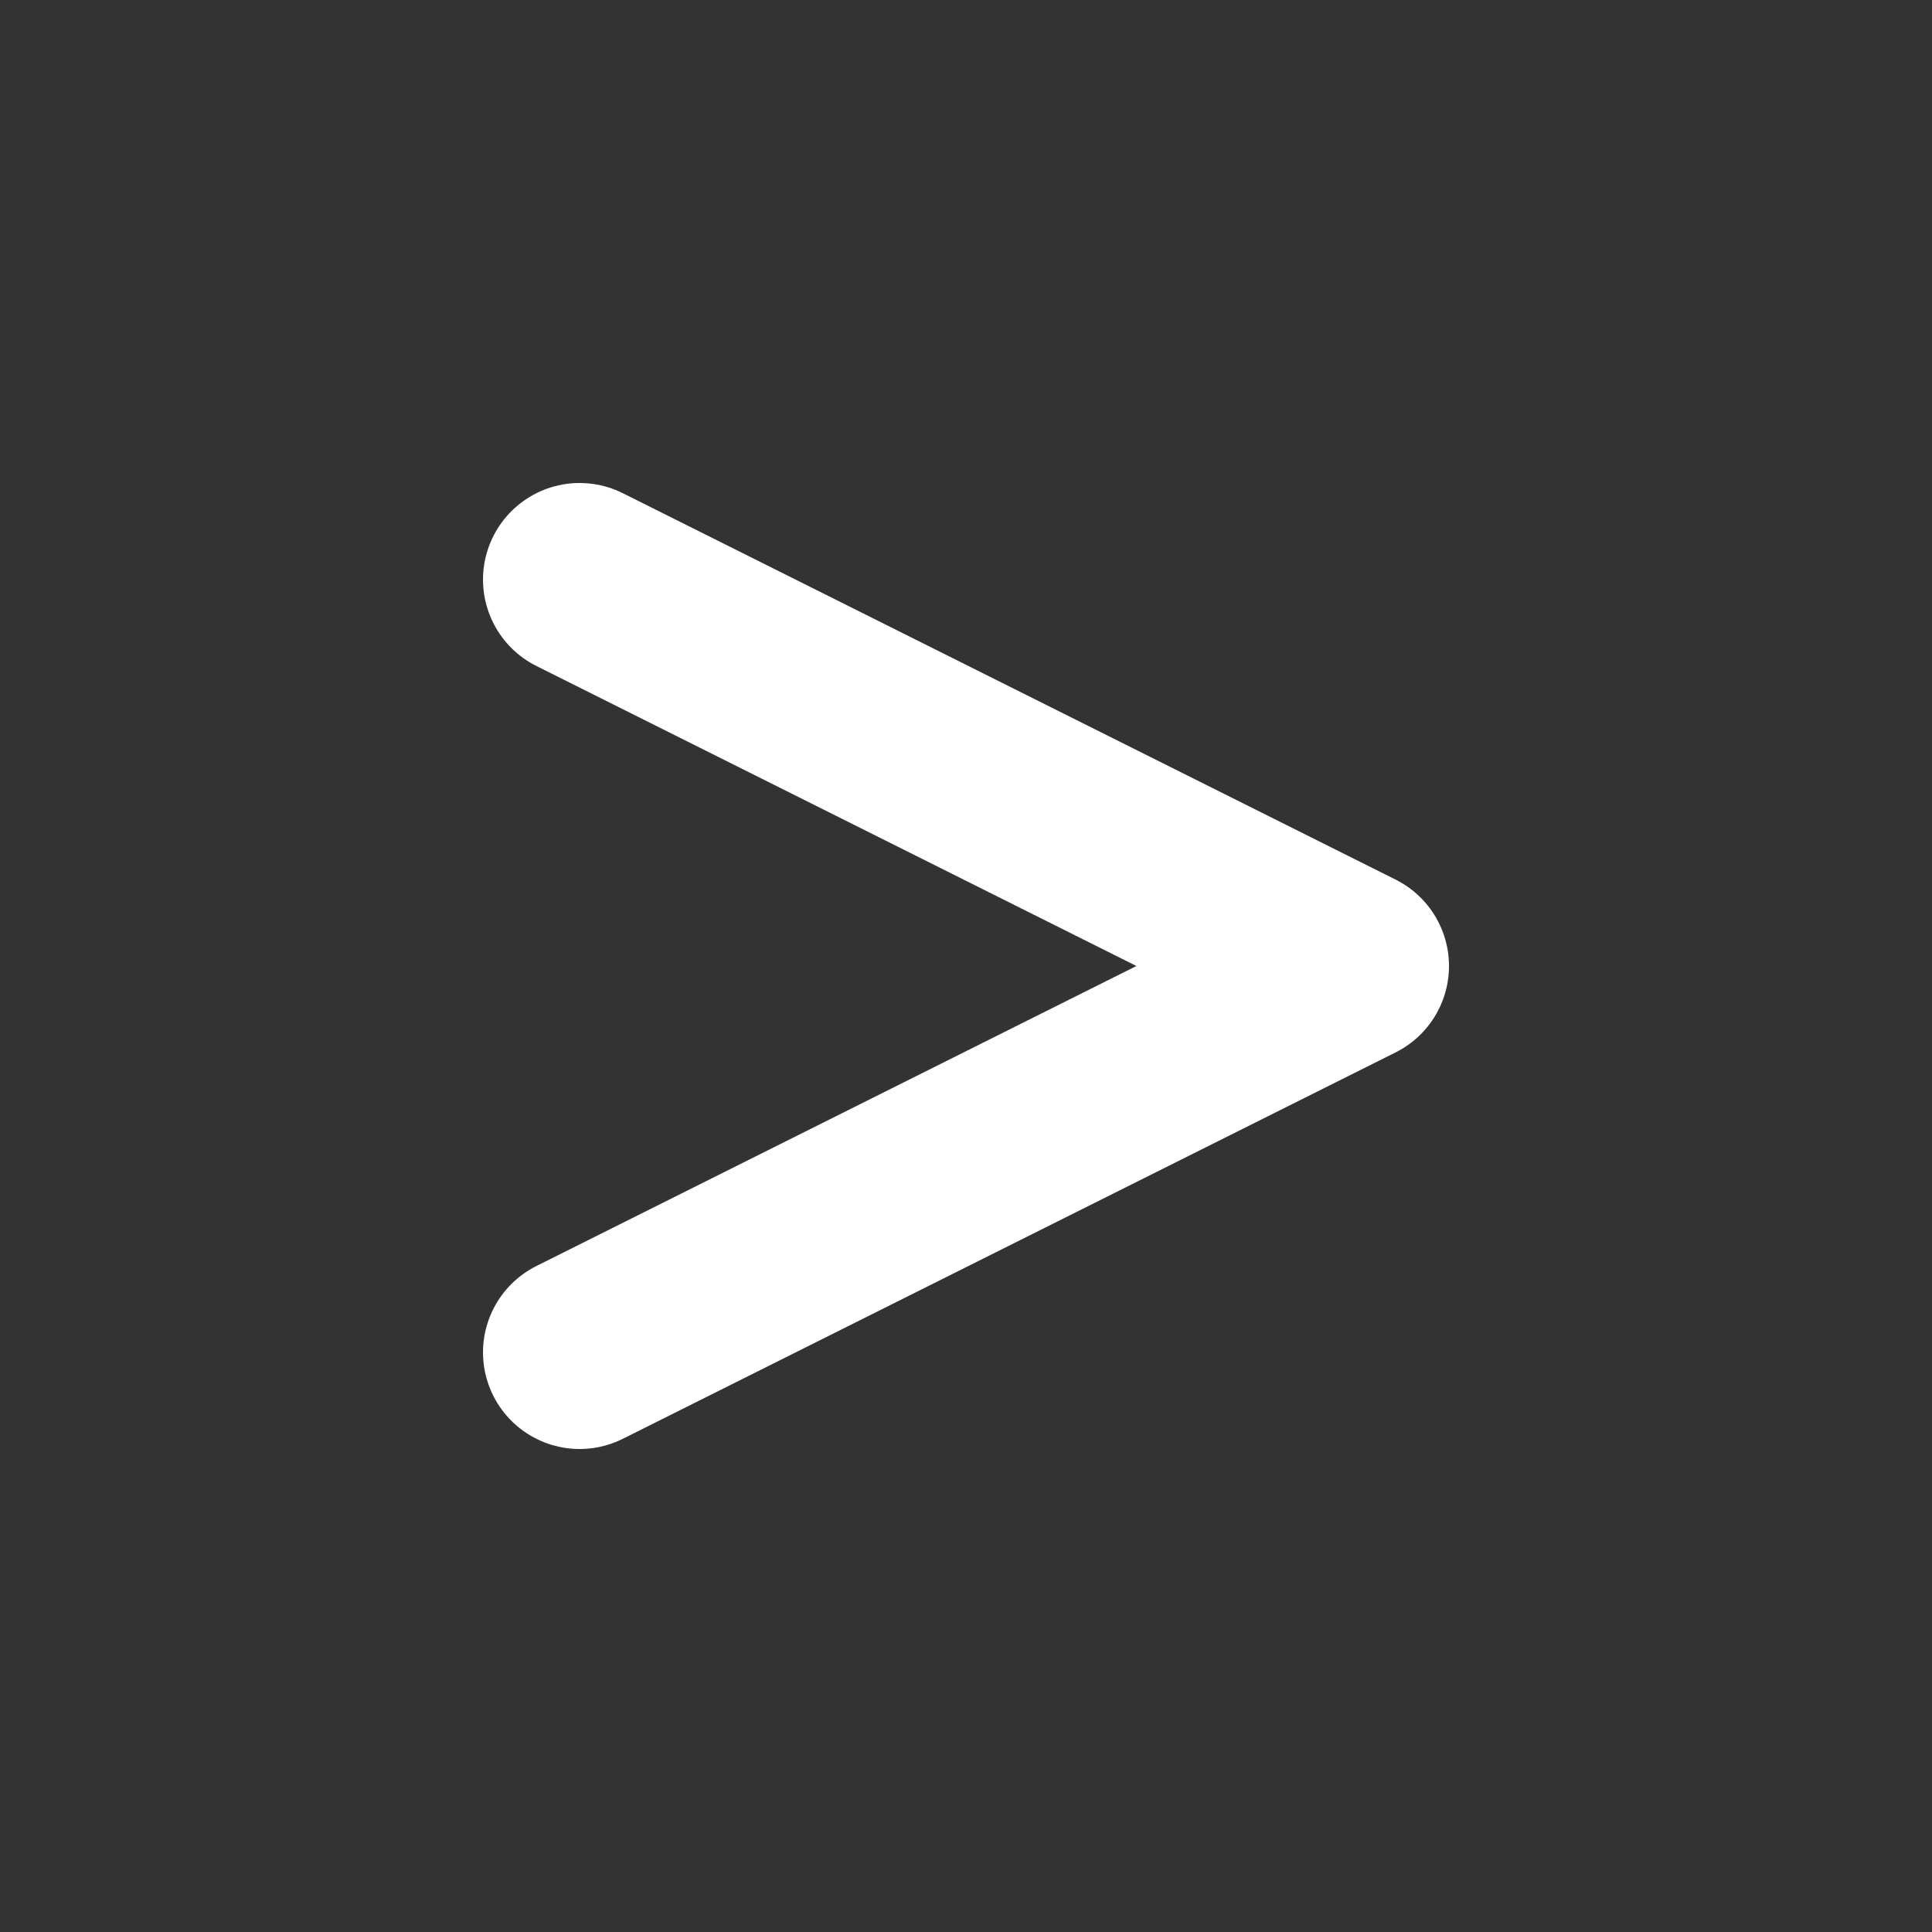 <svg xmlns="http://www.w3.org/2000/svg" width="100" height="100" viewBox="0 0 100 100"><rect x="0" y="0" width="100" height="100" fill="#333333" stroke="none"/><polyline points="30 30 70 50 30 70" style="fill:none;stroke:#fff;stroke-linecap:round;stroke-linejoin:round;stroke-width:10px"/></svg>